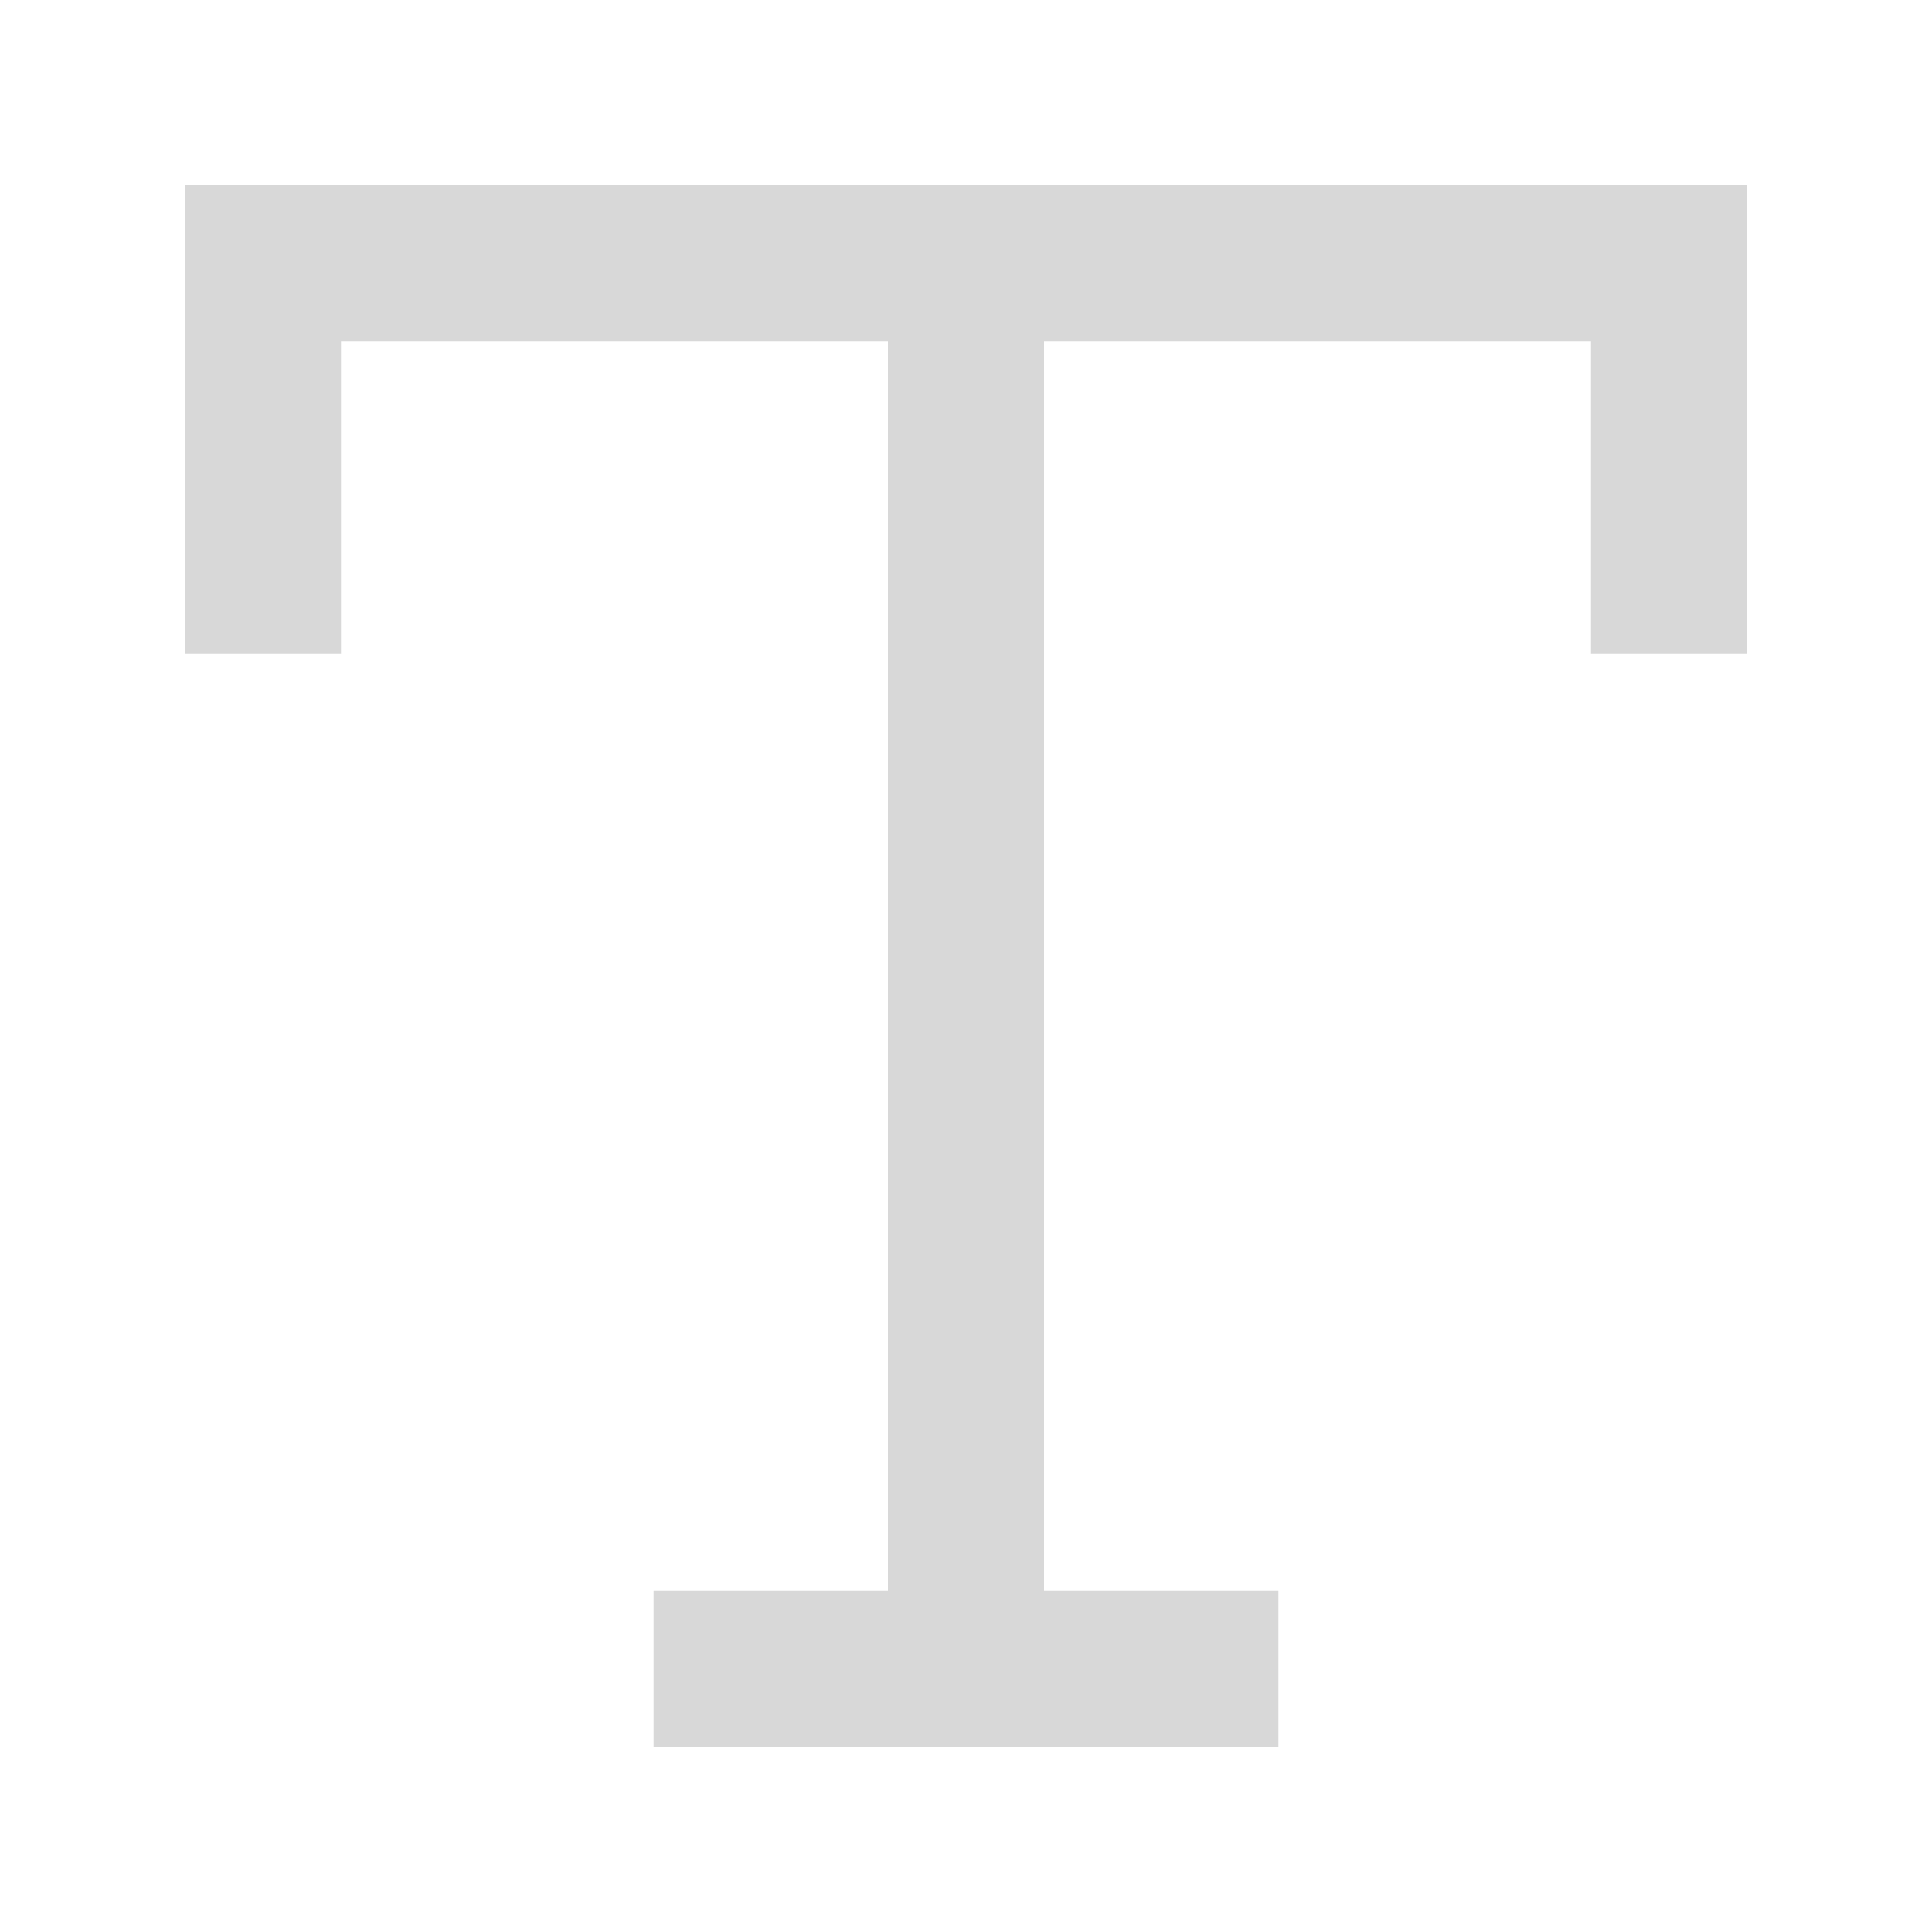 <svg width="10" height="10" viewBox="0 0 10 10" fill="none" xmlns="http://www.w3.org/2000/svg">
<g opacity="0.2">
<path d="M9.043 0.957H0.957V1.765H9.043V0.957Z" fill="#3A3A3A"/>
<path d="M9.043 0.957H8.235V3.383H9.043V0.957Z" fill="#3A3A3A"/>
<path d="M1.765 0.957H0.957V3.383H1.765V0.957Z" fill="#3A3A3A"/>
<path d="M5.404 0.957H4.596V9.043H5.404V0.957Z" fill="#3A3A3A"/>
<path d="M6.617 8.235H3.383V9.043H6.617V8.235Z" fill="#3A3A3A"/>
</g>
</svg>
